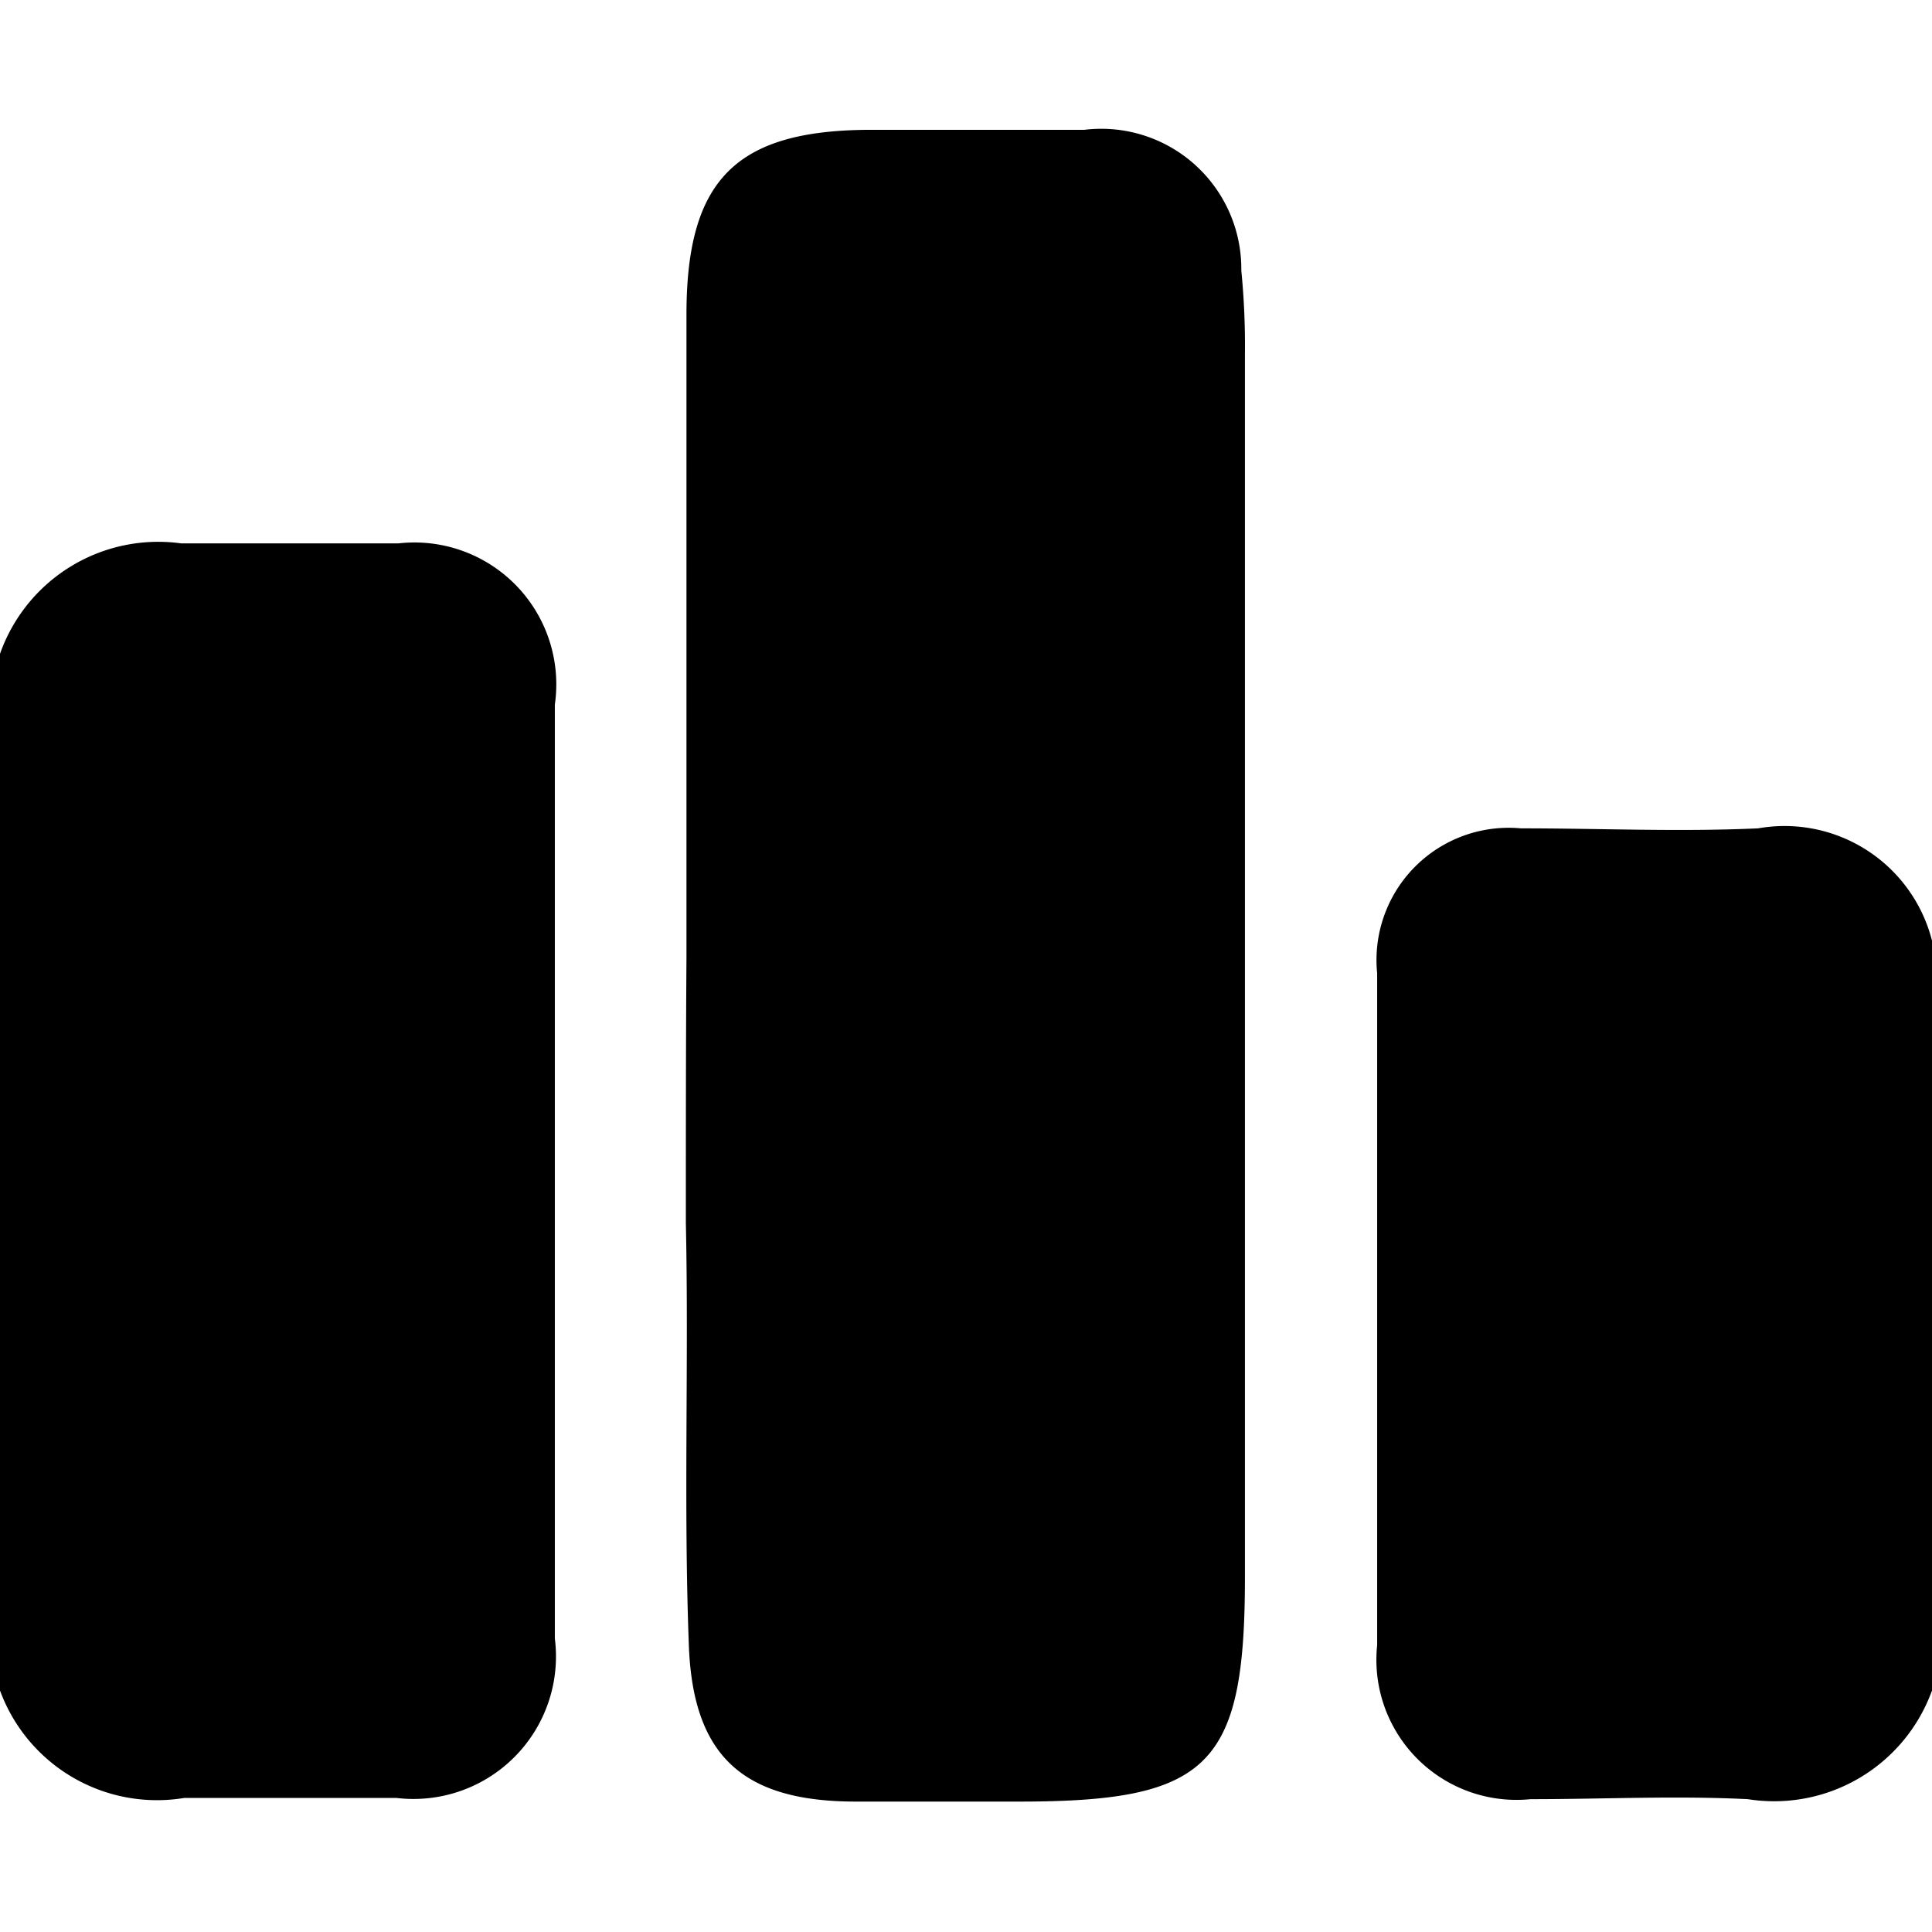 <svg xmlns="http://www.w3.org/2000/svg" viewBox="0 0 32 32">
    <title>cp-journey</title>
    <path d="M0,10.83A2.78,2.78,0,0,1,3,9c1.2,0,2.4,0,3.6,0a2.35,2.35,0,0,1,2.59,2.67q0,7.73,0,15.47a2.36,2.36,0,0,1-2.62,2.64c-1.17,0-2.35,0-3.52,0A2.77,2.77,0,0,1,0,28Z"/>
    <path d="M32,28a2.78,2.78,0,0,1-3.05,1.8c-1.2-.06-2.4,0-3.6,0a2.32,2.32,0,0,1-2.54-2.55q0-5.56,0-11.13a2.19,2.19,0,0,1,2.38-2.4c1.31,0,2.62.06,3.93,0A2.52,2.52,0,0,1,32,15.58Z"/>
    <path d="M11.37,15.87q0-5.33,0-10.66c0-2.25.83-3.06,3.07-3.06,1.17,0,2.35,0,3.52,0a2.32,2.32,0,0,1,2.6,2.33,12.79,12.79,0,0,1,.06,1.39q0,10.12,0,20.25c0,3.13-.59,3.72-3.74,3.72h-2.7c-1.85,0-2.7-.73-2.77-2.58-.09-2.35,0-4.7-.05-7C11.36,18.76,11.36,17.31,11.37,15.87Z"/>
</svg>